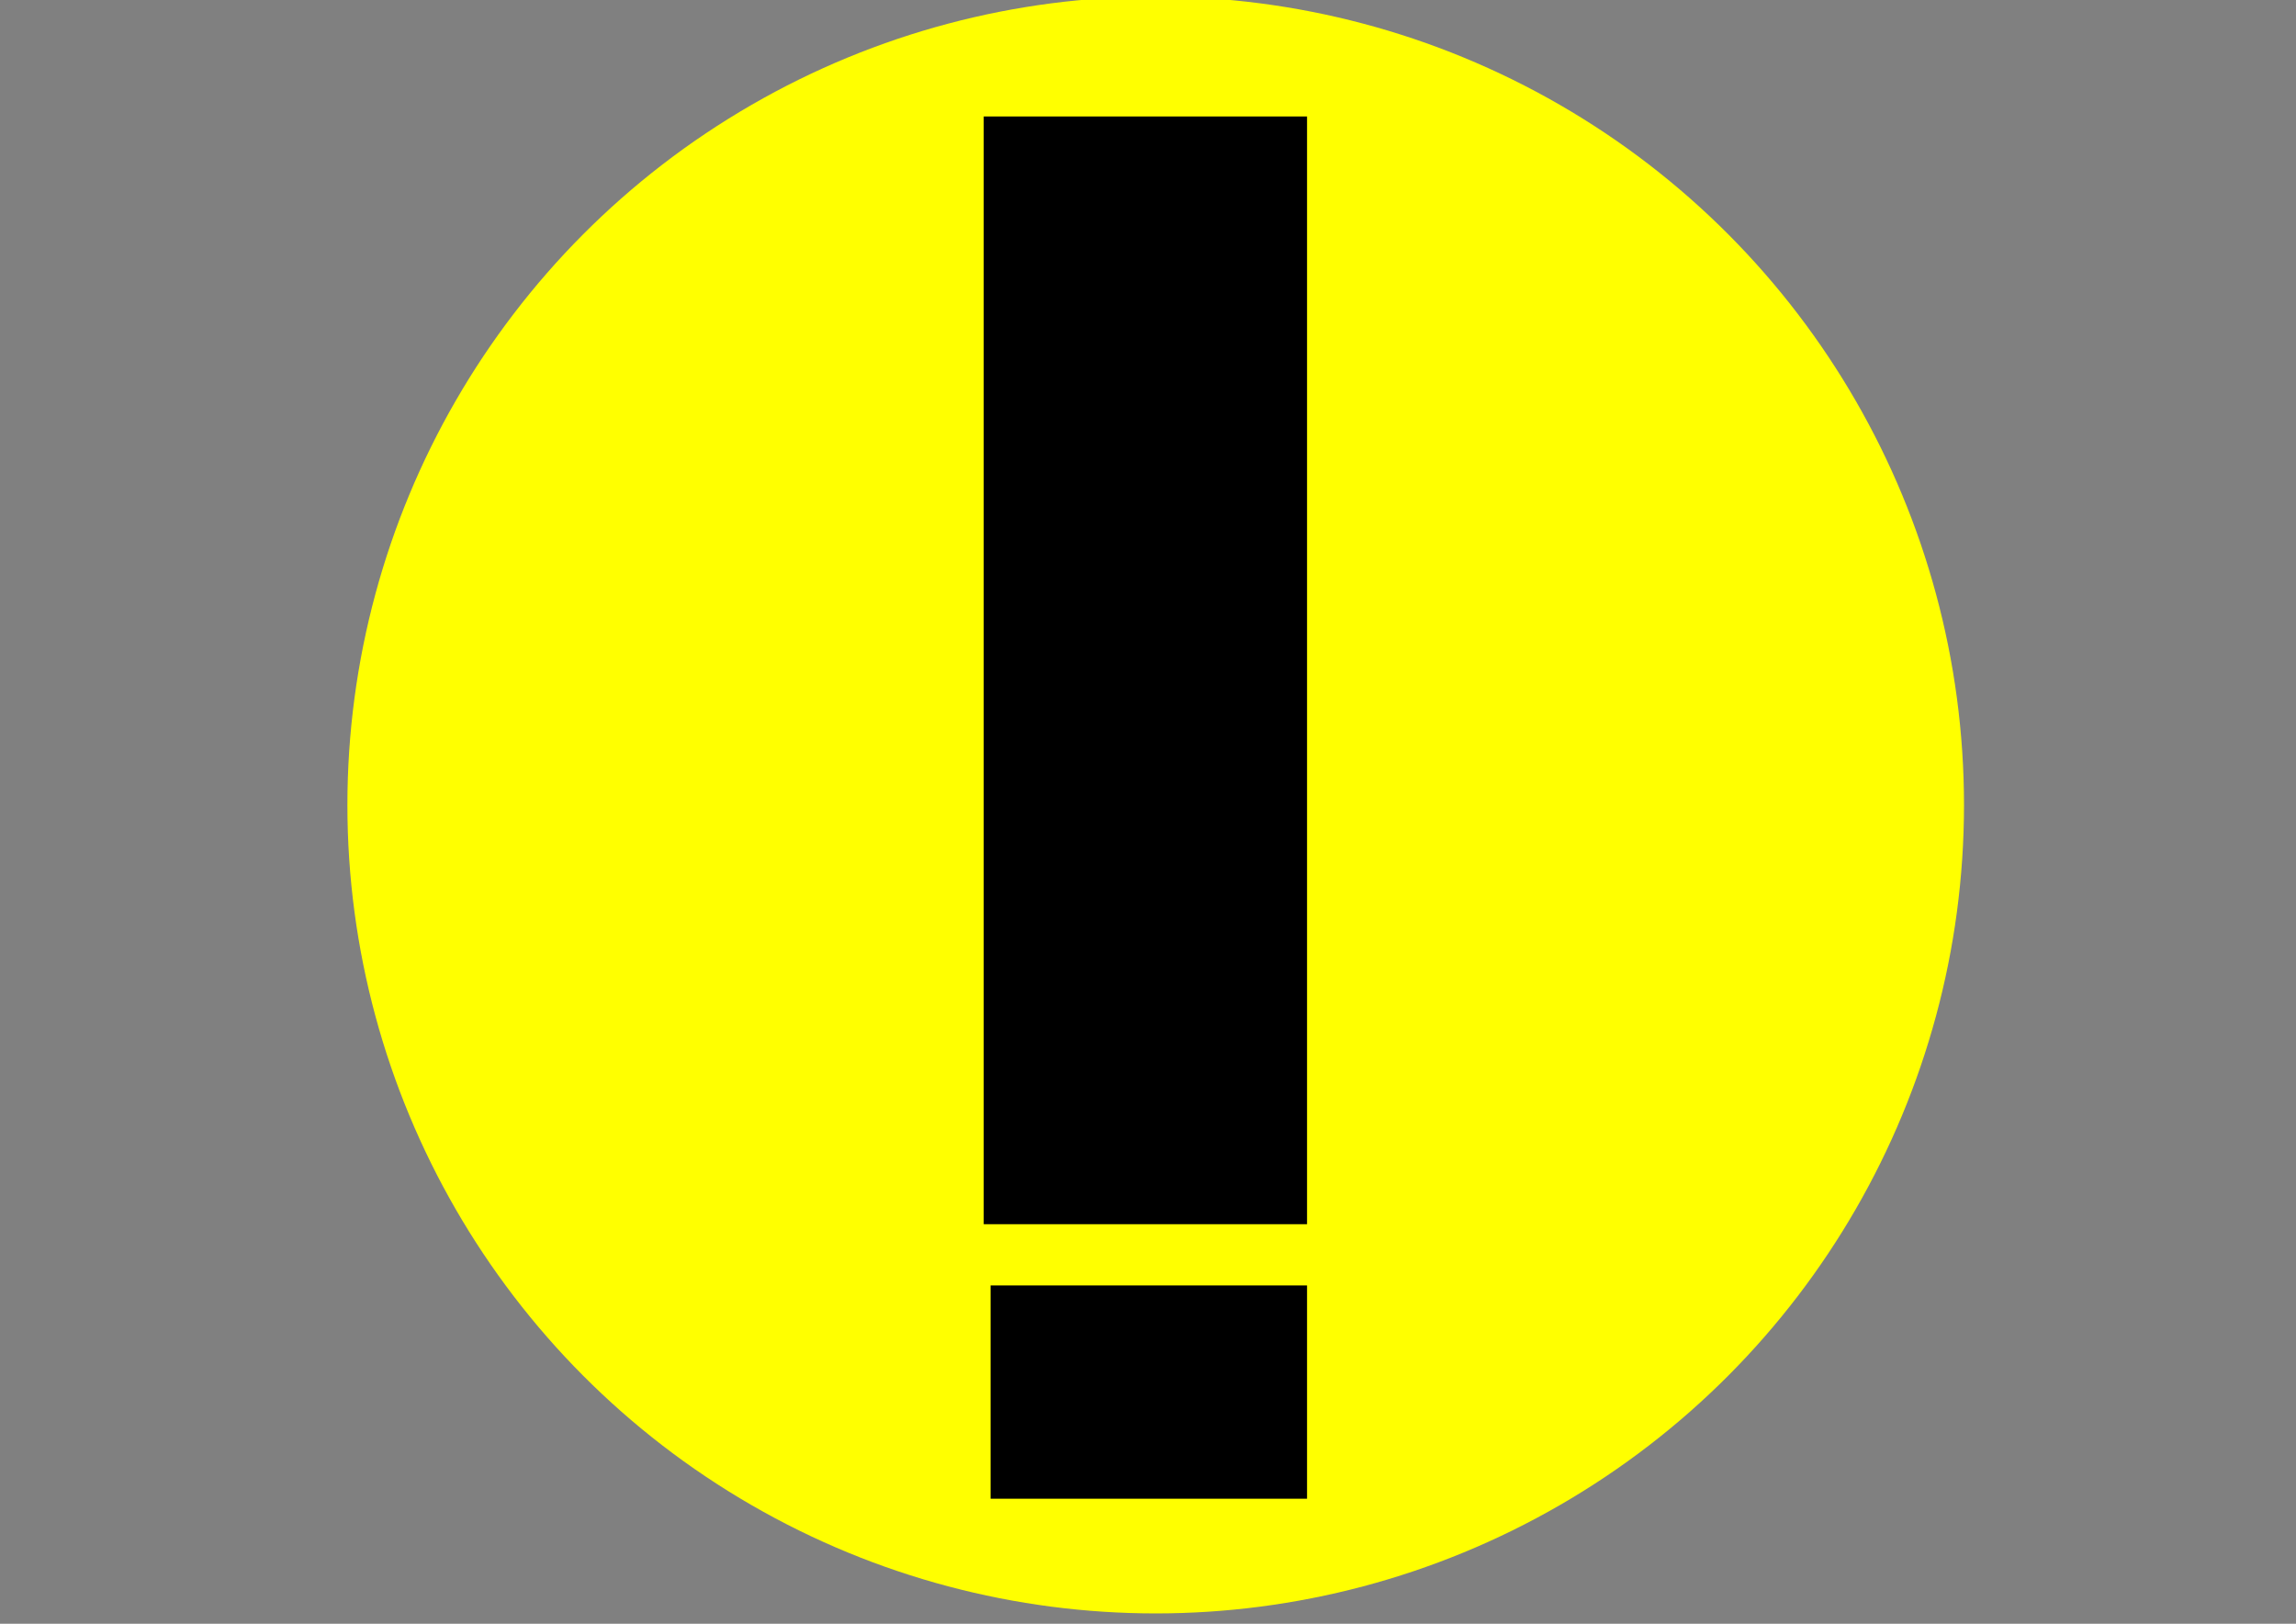 <?xml version="1.0" encoding="UTF-8" standalone="no"?>
<svg
   xmlns:dc="http://purl.org/dc/elements/1.1/"
   xmlns:cc="http://creativecommons.org/ns#"
   xmlns:rdf="http://www.w3.org/1999/02/22-rdf-syntax-ns#"
   xmlns:svg="http://www.w3.org/2000/svg"
   xmlns="http://www.w3.org/2000/svg"
   xmlns:sodipodi="http://sodipodi.sourceforge.net/DTD/sodipodi-0.dtd"
   xmlns:inkscape="http://www.inkscape.org/namespaces/inkscape"
   viewBox="0 0 841.9 595.3"
   version="1.1"
   id="svg10"
   sodipodi:docname="logo.svg"
   inkscape:version="0.92.2 (5c3e80d, 2017-08-06)"
   inkscape:export-filename="/home/puzzleduck/x/react/incident-tracker/public/favicon.ico.png"
   inkscape:export-xdpi="96"
   inkscape:export-ydpi="96">
  <rect x="0" y="0" width="841.9" height="595.3" fill="#808080" stroke="none"/>
  <defs
     id="defs14" />
  <sodipodi:namedview
     pagecolor="#ffffff"
     bordercolor="#666666"
     borderopacity="1"
     objecttolerance="10"
     gridtolerance="10"
     guidetolerance="10"
     inkscape:pageopacity="0"
     inkscape:pageshadow="2"
     inkscape:window-width="1319"
     inkscape:window-height="713"
     id="namedview12"
     showgrid="false"
     inkscape:zoom="0.39643878"
     inkscape:cx="70.024759"
     inkscape:cy="297.64999"
     inkscape:window-x="47"
     inkscape:window-y="27"
     inkscape:window-maximized="1"
     inkscape:current-layer="svg10" />
  <circle
     style="display:inline;fill:#ffff00"
     id="path4570"
     cx="423.773"
     cy="295.128"
     r="296.389" />
  <rect
     style="fill:#000000"
     id="rect844"
     width="118.555"
     height="406.116"
     x="360.711"
     y="42.702" />
  <rect
     style="fill:#000000"
     id="rect846"
     width="116.033"
     height="78.196"
     x="363.234"
     y="471.267" />
</svg>
